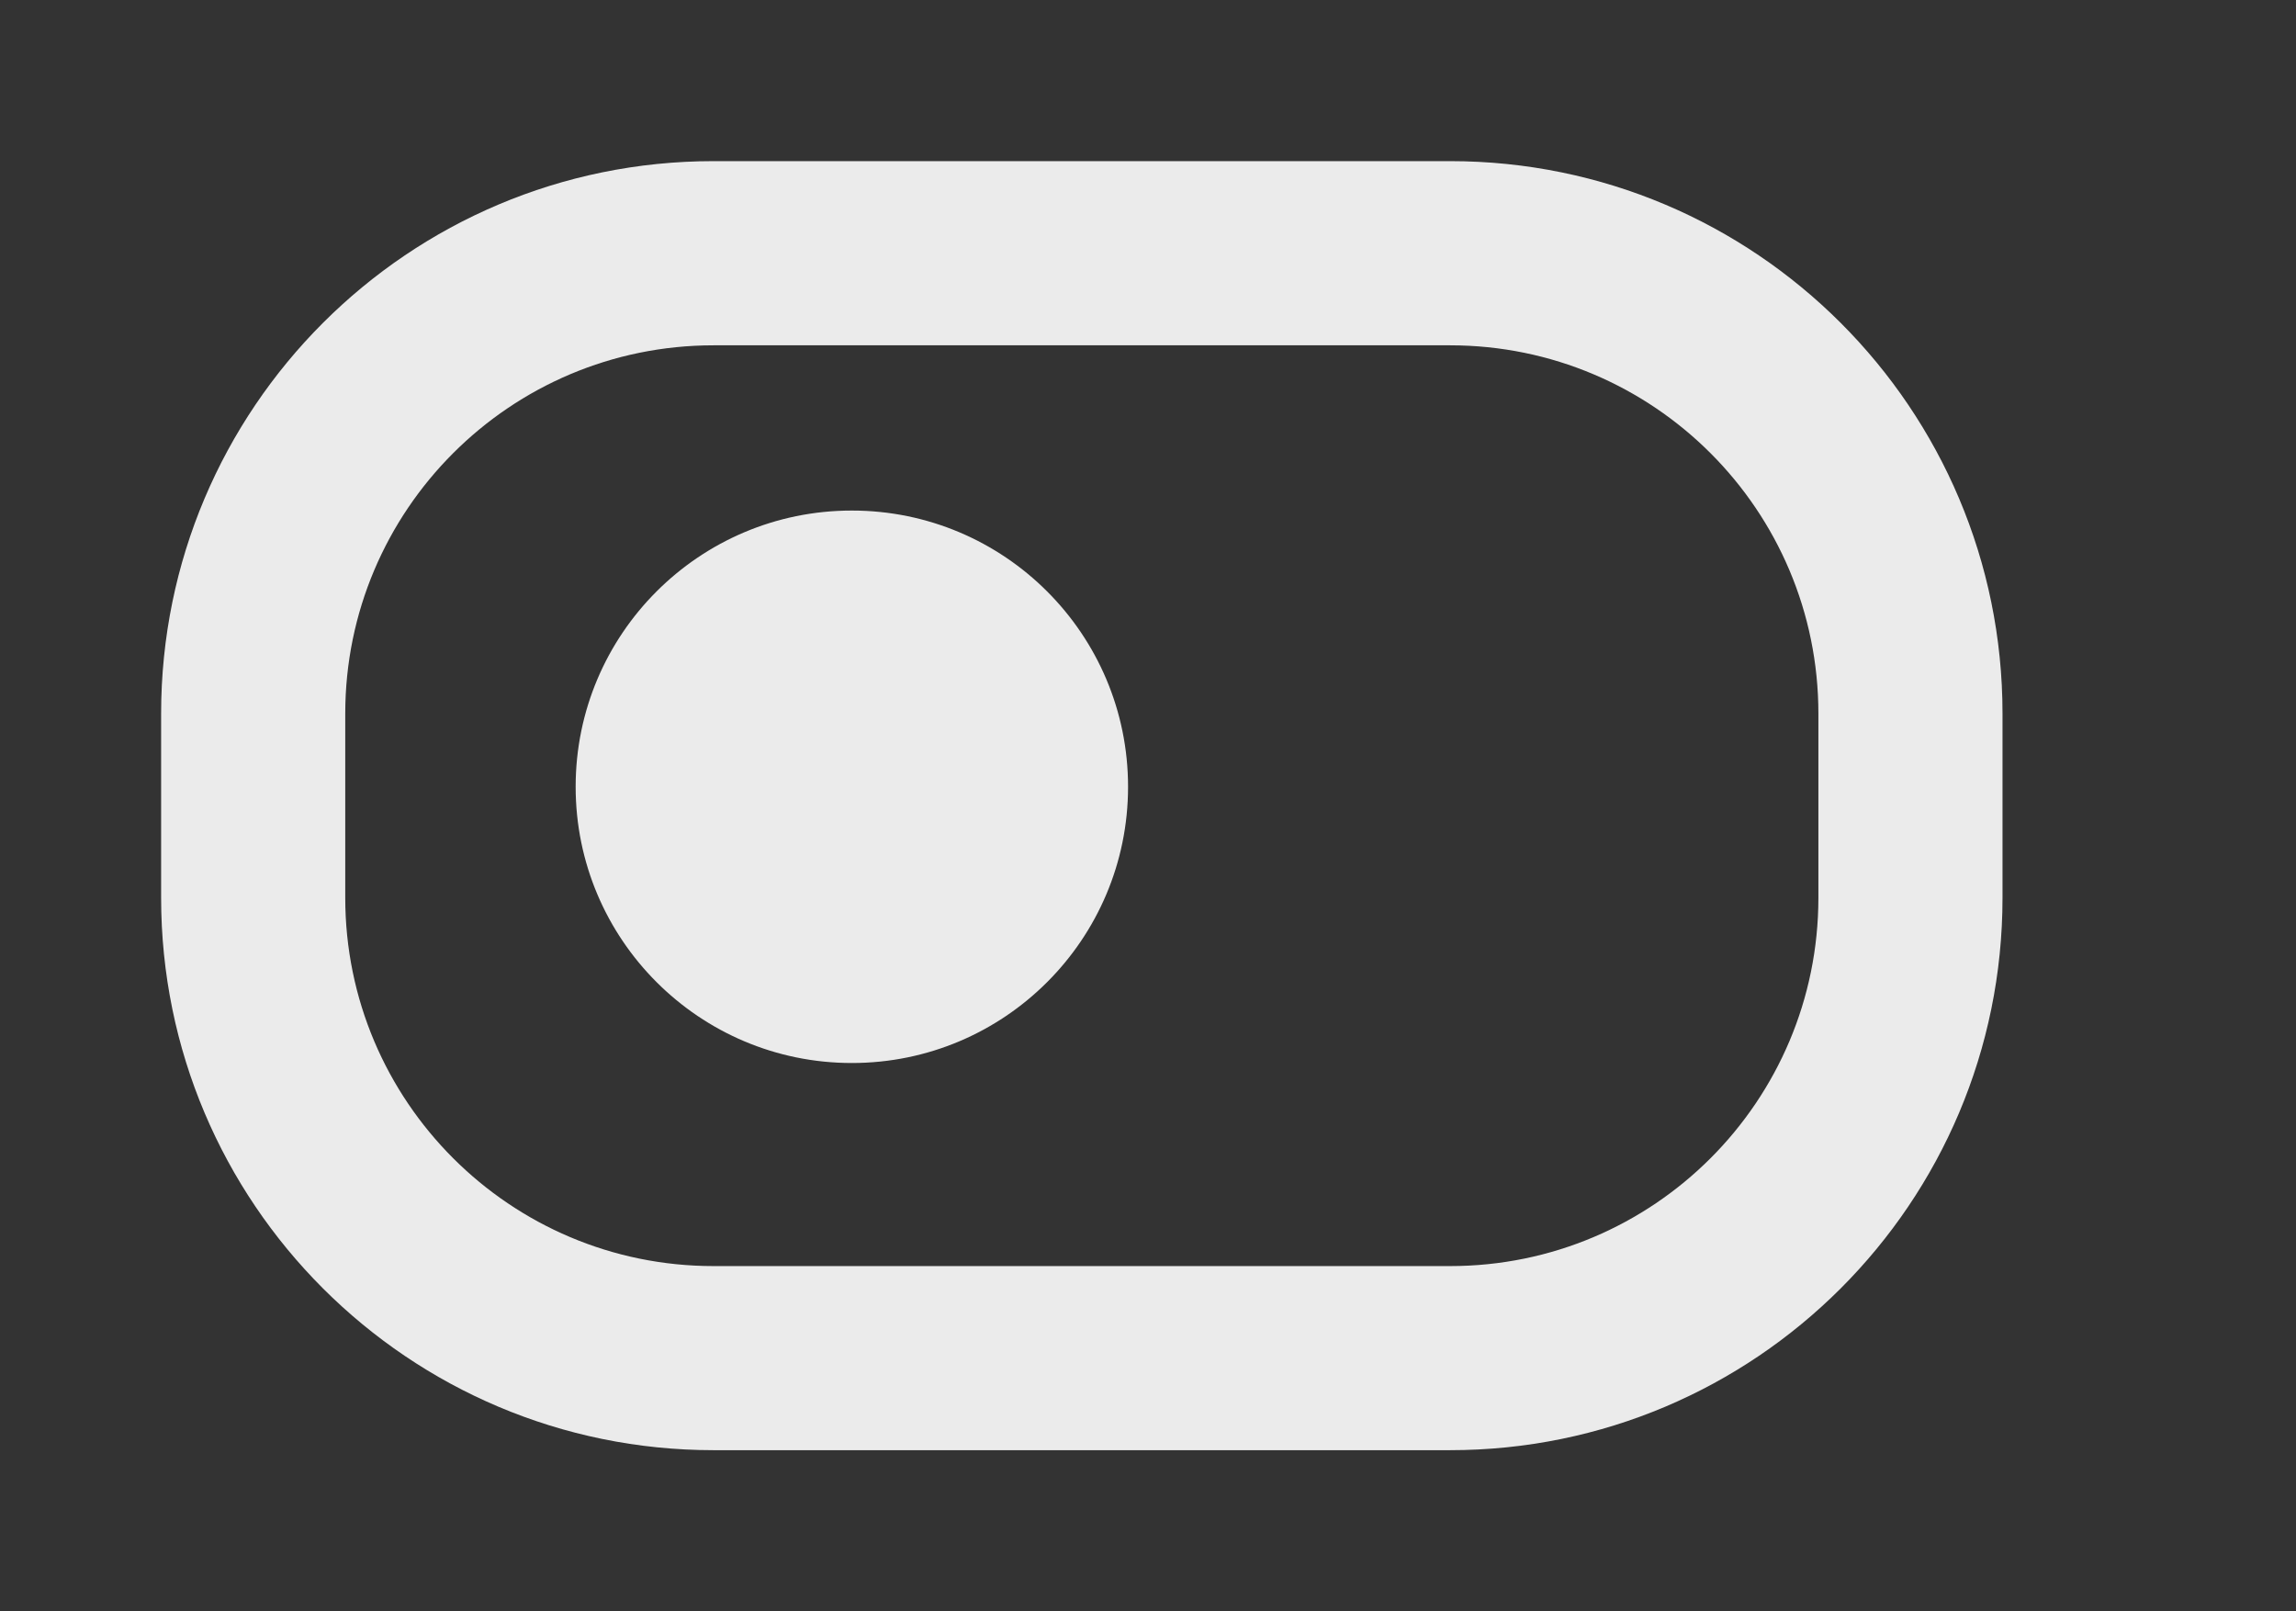 <!-- Generated by IcoMoon.io -->
<svg version="1.1" xmlns="http://www.w3.org/2000/svg" width="57" height="40" viewBox="0 0 57 40">
<rect x="0" y="0" width="57" height="40" fill="#333333" stroke="none"/>
<title>mp-toggle_button-</title>
<path fill="#ebebeb" d="M28.005 19.531c0 3.787-3.070 6.857-6.857 6.857s-6.857-3.070-6.857-6.857c0-3.787 3.070-6.857 6.857-6.857s6.857 3.070 6.857 6.857v0zM45.143 22.286c0 5.049-4.091 9.143-9.143 9.143h-18.286c-5.049 0-9.143-4.094-9.143-9.143v-4.571c0-5.049 4.094-9.143 9.143-9.143h18.286c5.051 0 9.143 4.094 9.143 9.143v4.571zM49.714 17.714c0-7.575-6.139-13.714-13.714-13.714h-18.286c-7.573 0-13.714 6.139-13.714 13.714v4.571c0 7.575 6.142 13.714 13.714 13.714h18.286c7.575 0 13.714-6.139 13.714-13.714v-4.571z"></path>
</svg>
